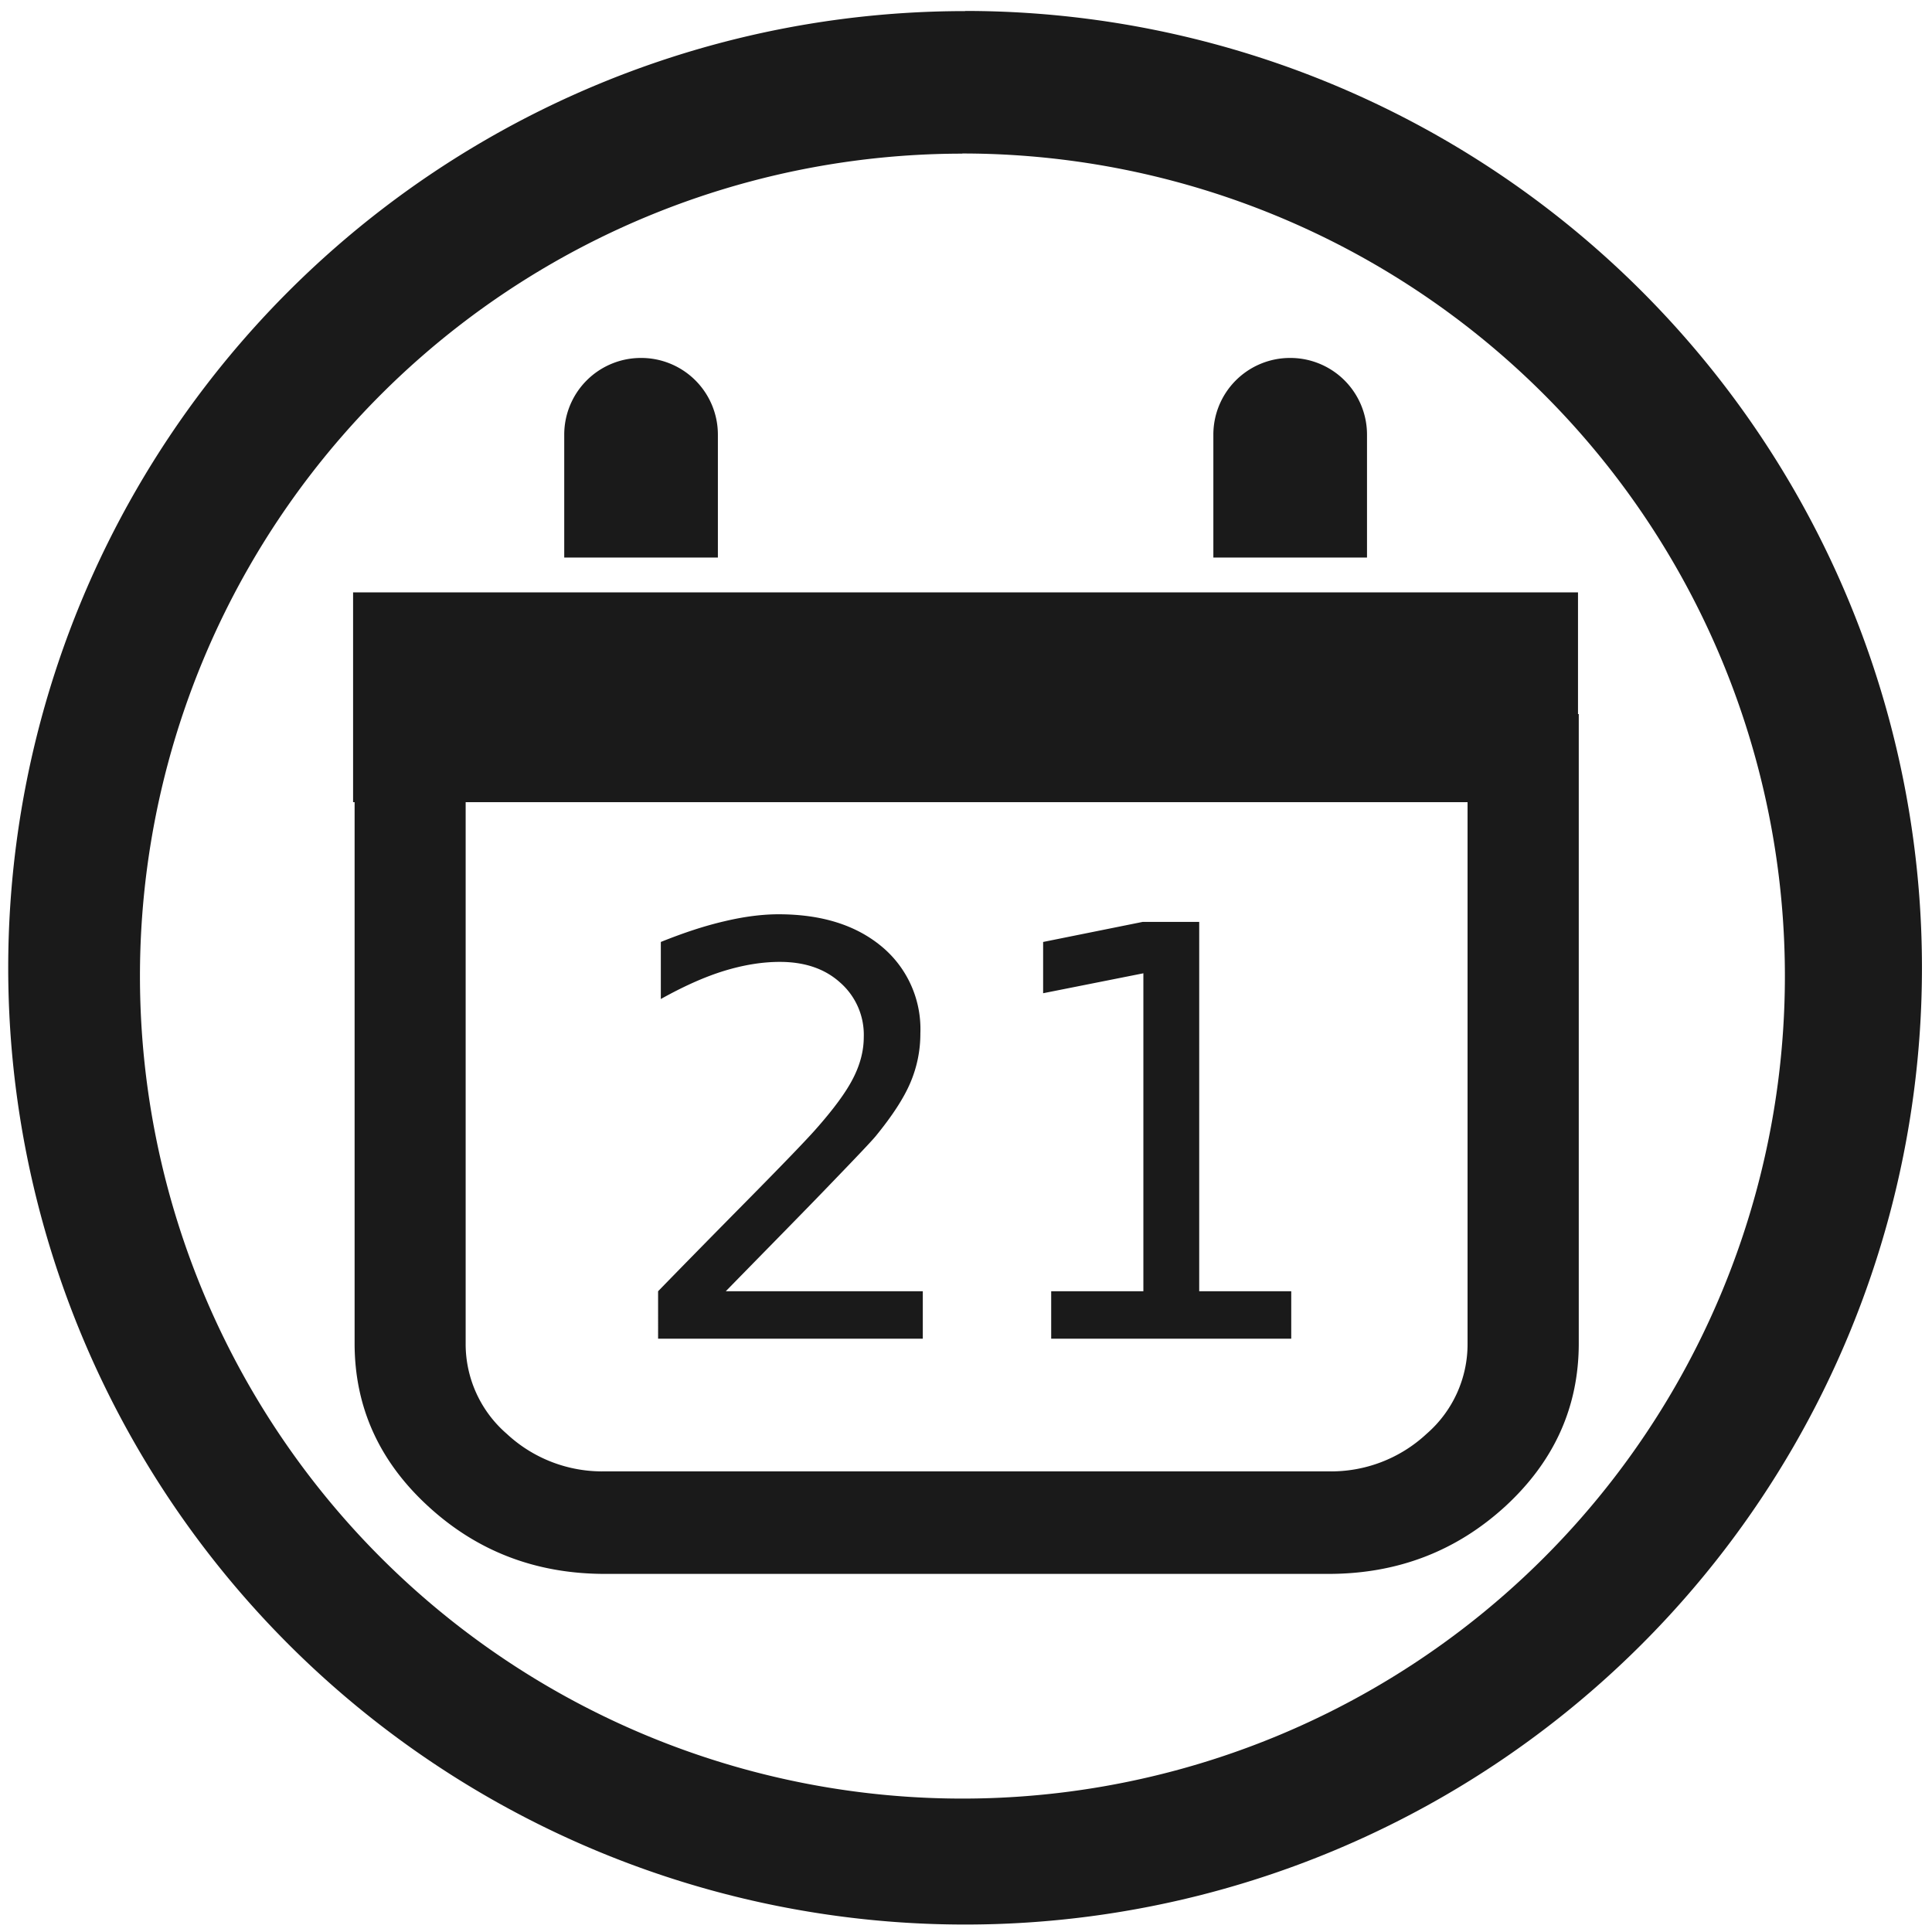 <svg xmlns="http://www.w3.org/2000/svg" width="48" height="48" viewBox="0 0 12.7 12.7"><path fill="#1a1a1a" d="M6.344.073a6.29 6.29 0 0 0-6.29 6.29 6.29 6.29 0 0 0 6.29 6.288 6.29 6.29 0 0 0 6.29-6.289 6.29 6.29 0 0 0-6.29-6.29zm-.018.936a5.407 5.407 0 0 1 5.407 5.407 5.407 5.407 0 0 1-5.407 5.407A5.407 5.407 0 0 1 .92 6.416 5.407 5.407 0 0 1 6.326 1.01zM4.214 2.353a.504.504 0 0 0-.505.505v.807h1.01v-.807a.504.504 0 0 0-.505-.505zm4.267 0a.504.504 0 0 0-.505.505v.807h1.01v-.807a.504.504 0 0 0-.505-.505zm-6.16 1.54v1.38h.01V8.83c0 .417.16.774.482 1.07.322.297.71.446 1.164.446h4.755c.454 0 .841-.149 1.164-.445.322-.297.482-.654.482-1.071V4.694h-.005v-.8H2.322zm.74 1.38h6.586V8.83a.78.78 0 0 1-.269.595.92.92 0 0 1-.646.247H3.977a.92.92 0 0 1-.646-.247.78.78 0 0 1-.27-.595V5.273zm2.058.737c-.108 0-.227.015-.357.046-.13.03-.269.076-.418.136v.375c.147-.082.284-.144.413-.184.13-.04.253-.06.369-.06.164 0 .297.045.398.137a.456.456 0 0 1 .154.357c0 .089-.023.18-.071.273-.047.092-.13.204-.248.337-.063.071-.216.23-.459.476-.242.245-.433.44-.574.585V8.8h1.74v-.312H4.771c.298-.305.53-.54.693-.71.164-.17.262-.273.292-.309.112-.137.188-.255.23-.356a.817.817 0 0 0 .064-.32.705.705 0 0 0-.253-.57c-.17-.142-.396-.213-.68-.213zm2.393.05l-.655.132v.337l.659-.131v2.09H6.91V8.8h1.578v-.312h-.605V6.06h-.371z"/></svg>